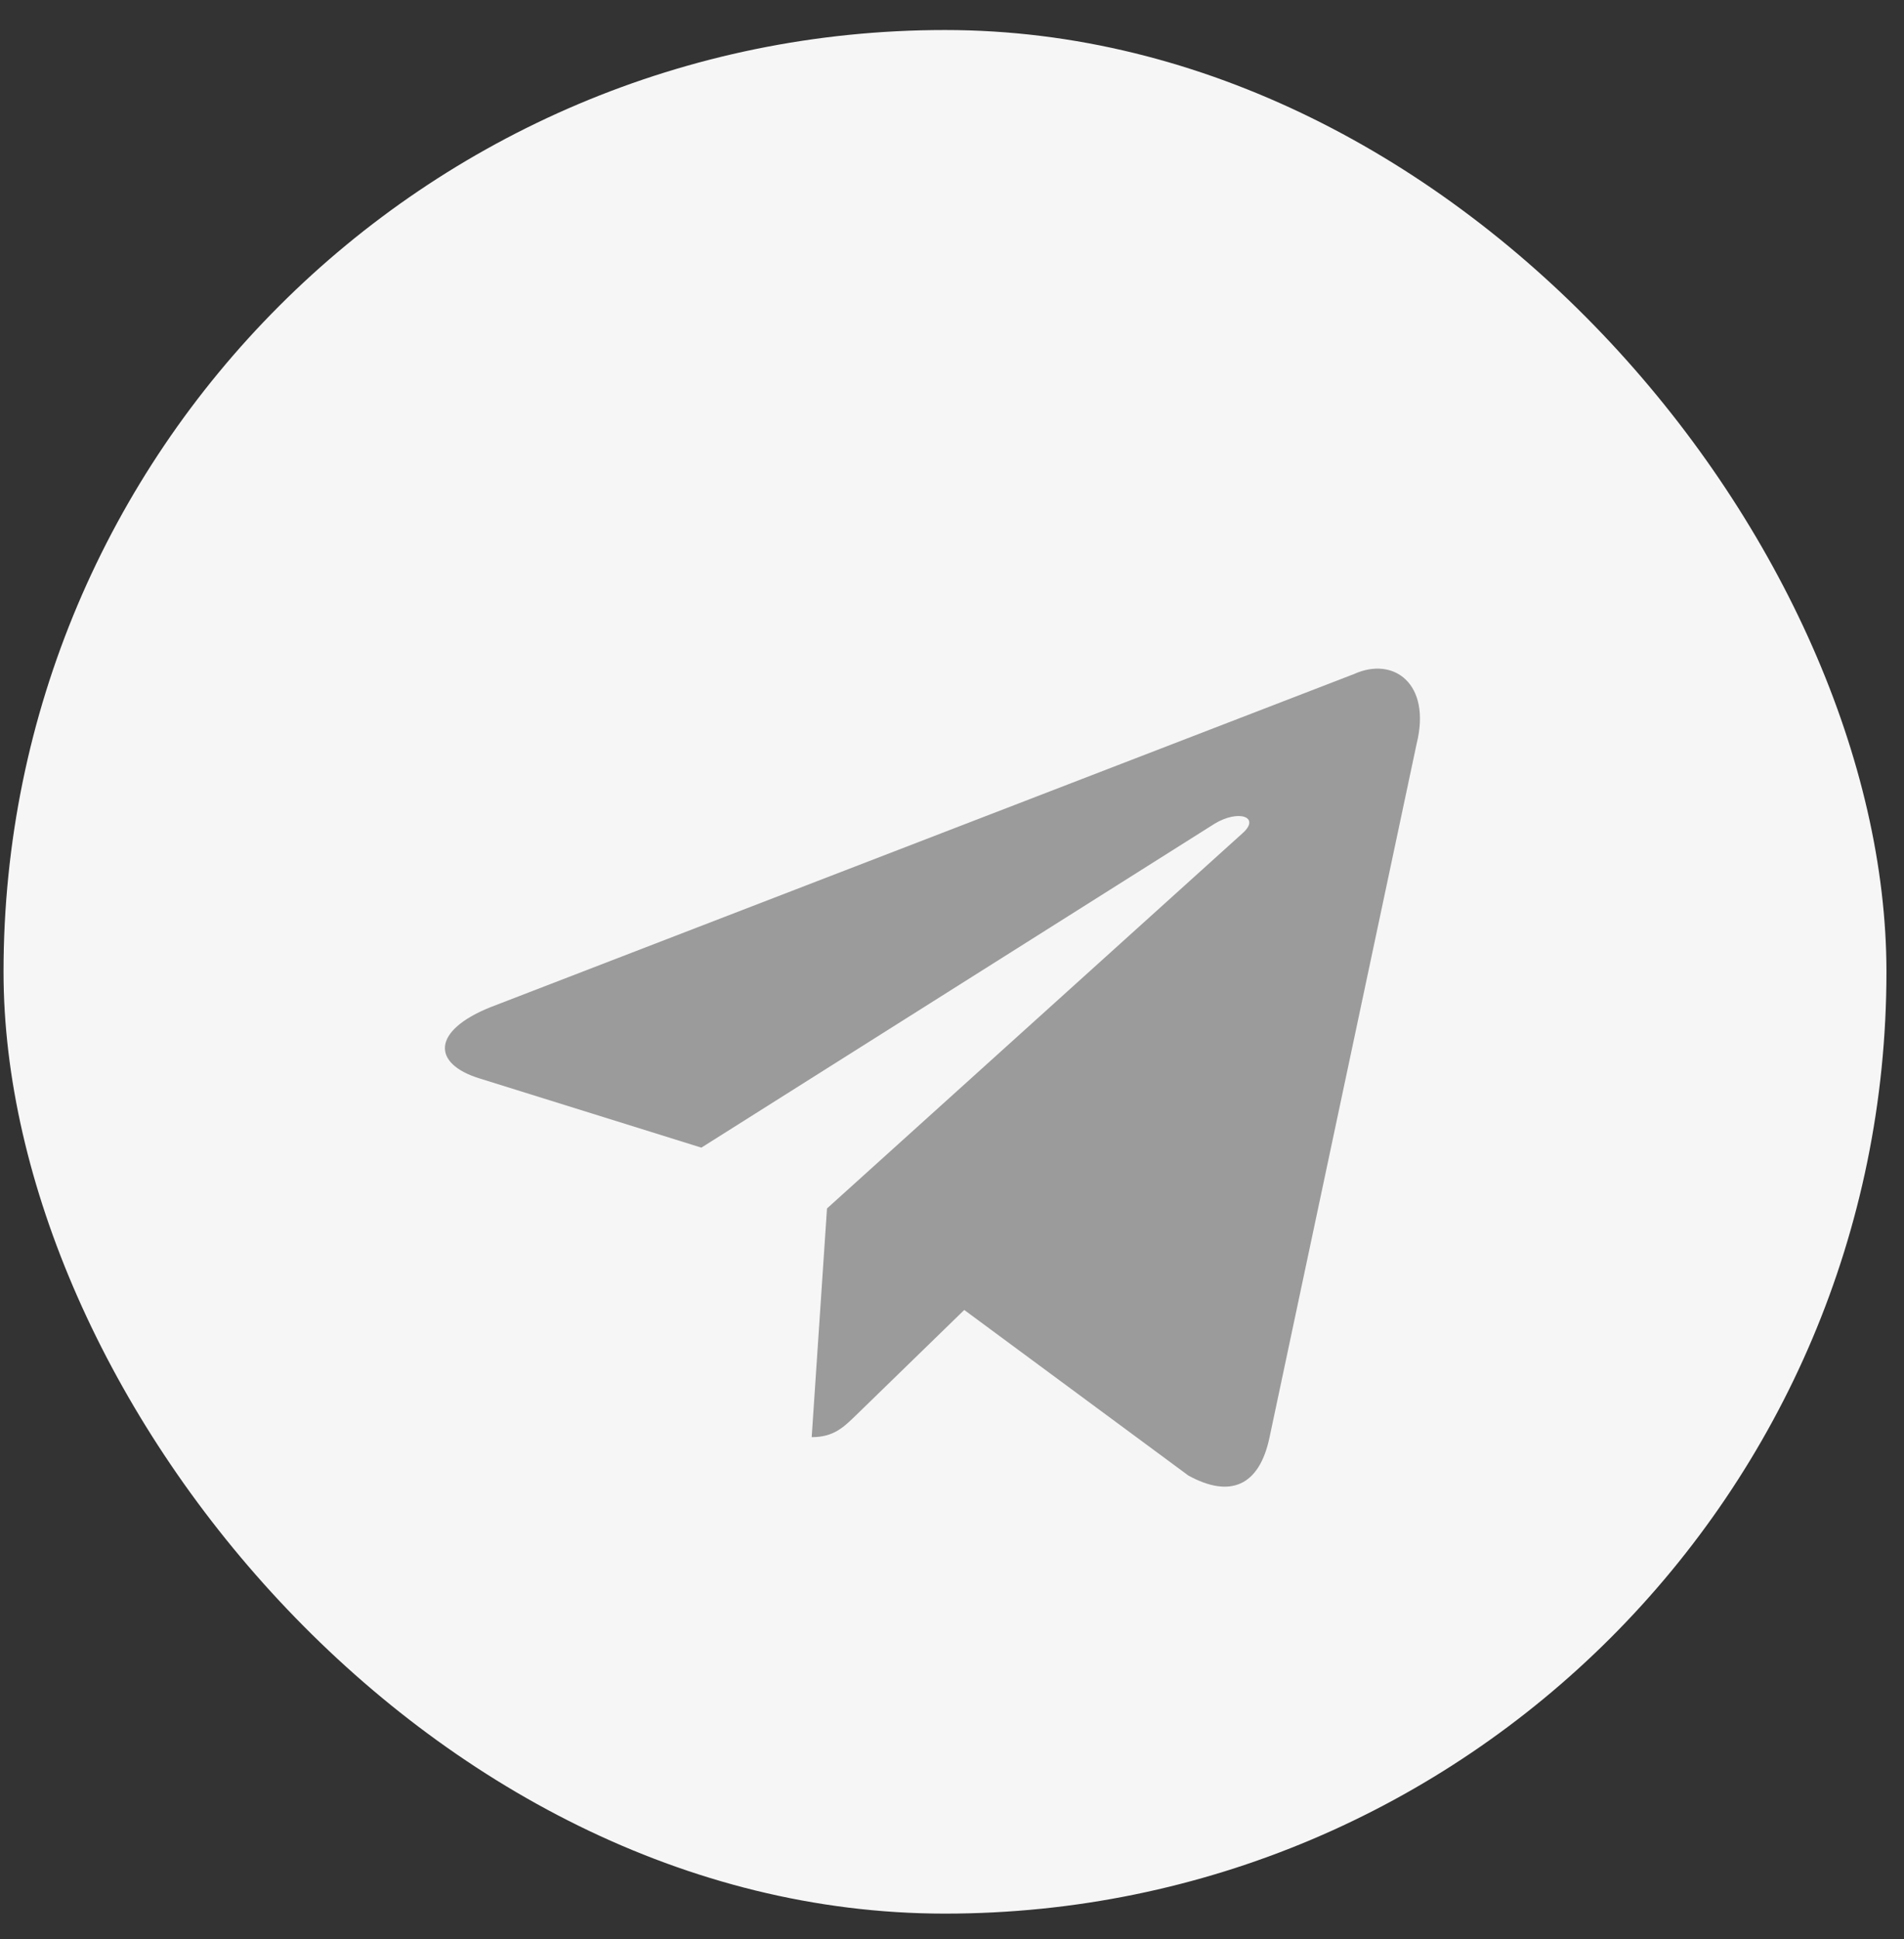 <svg width="55" height="56" viewBox="0 0 55 56" fill="none" xmlns="http://www.w3.org/2000/svg">
<rect x="0" y="0" width="55" height="56" fill="#333333" stroke="none"/>
<rect x="0.102" y="0.867" width="54.391" height="54.39" rx="27.195" fill="#F6F6F6"/>
<path d="M39.116 19.462L14.167 29.084C12.464 29.767 12.475 30.718 13.854 31.141L20.26 33.139L35.08 23.789C35.781 23.362 36.421 23.591 35.894 24.059L23.889 34.895H23.886L23.889 34.897L23.447 41.499C24.095 41.499 24.38 41.201 24.743 40.851L27.854 37.826L34.326 42.606C35.519 43.263 36.376 42.926 36.673 41.502L40.921 21.48C41.355 19.737 40.254 18.948 39.116 19.462Z" fill="#9B9B9B"/>
</svg>
